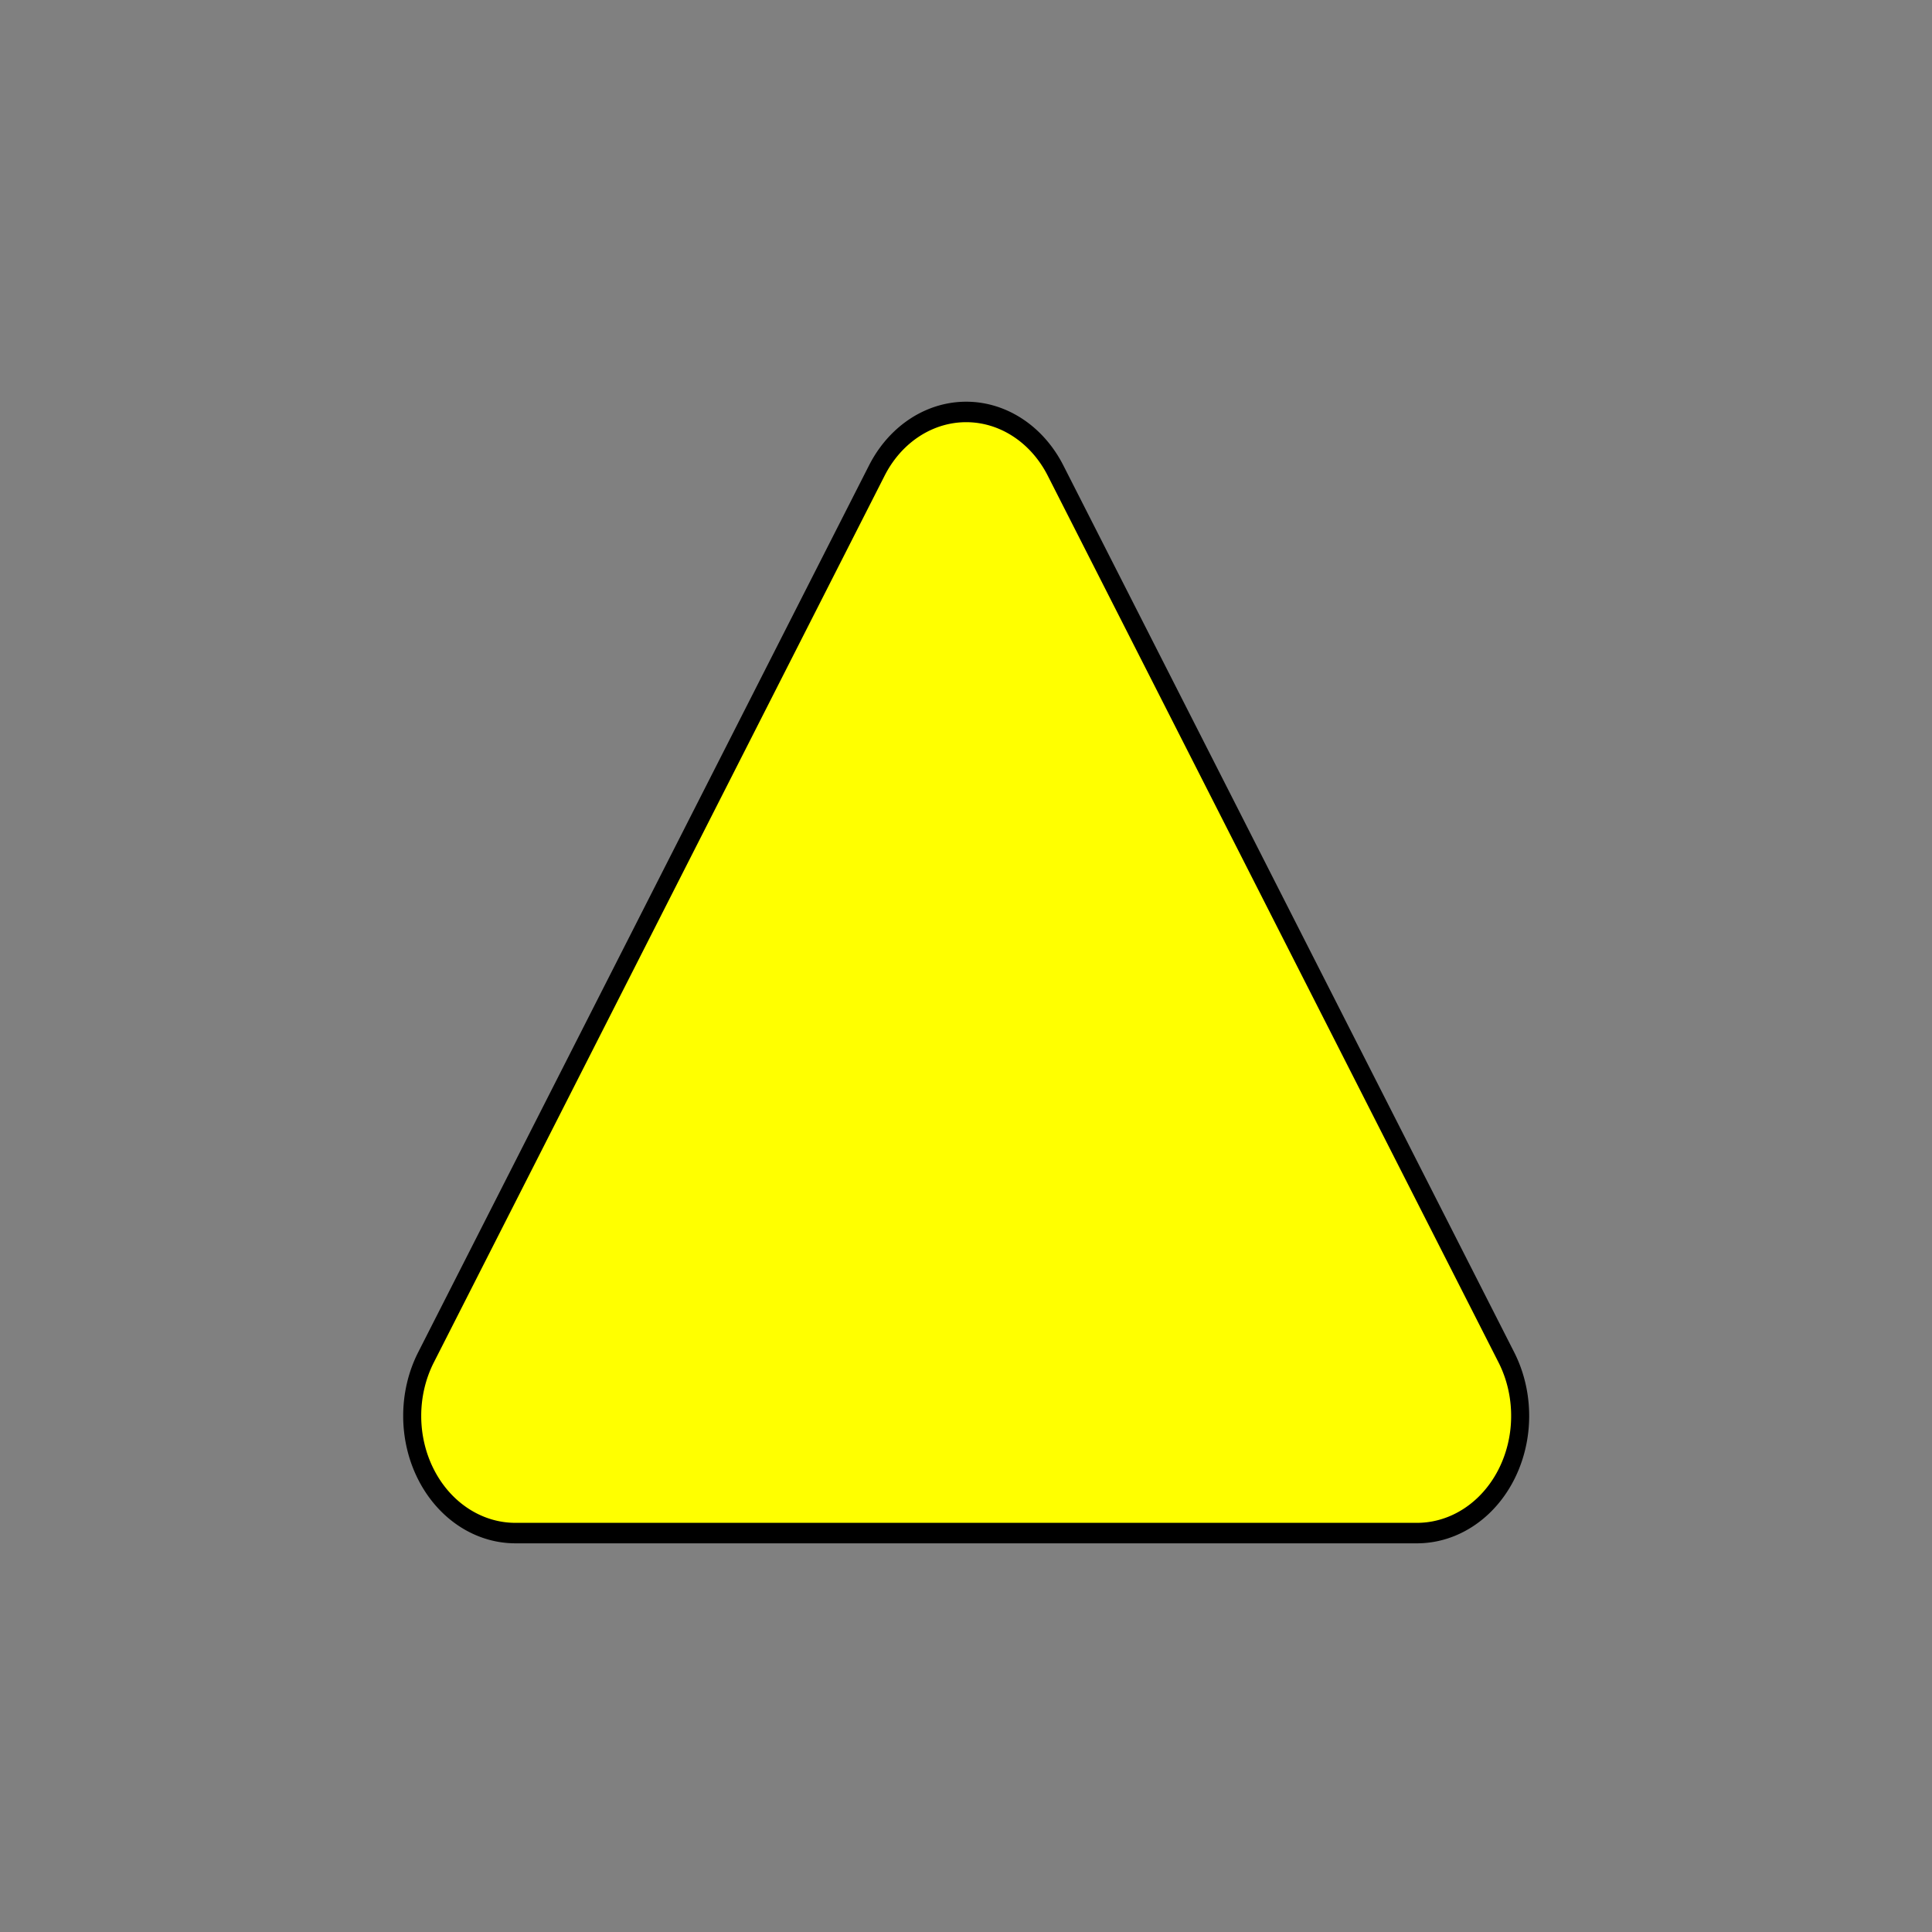 <?xml version="1.0" encoding="UTF-8" standalone="no"?>
<!-- Created with Inkscape (http://www.inkscape.org/) -->

<svg
   width="120"
   height="120"
   viewBox="0 0 120 120"
   version="1.1"
   id="svg1"
   inkscape:version="1.3.2 (091e20e, 2023-11-25, custom)"
   sodipodi:docname="ablauf-inkscape.svg"
   inkscape:export-filename="ablauf.svg"
   inkscape:export-xdpi="96"
   inkscape:export-ydpi="96"
   xmlns:inkscape="http://www.inkscape.org/namespaces/inkscape"
   xmlns:sodipodi="http://sodipodi.sourceforge.net/DTD/sodipodi-0.dtd"
   xmlns="http://www.w3.org/2000/svg"
   xmlns:svg="http://www.w3.org/2000/svg">
  <rect x="0" y="0" width="120" height="120" fill="#808080" stroke="none"/>
  <sodipodi:namedview
     id="namedview1"
     pagecolor="#ffffff"
     bordercolor="#000000"
     borderopacity="0.25"
     inkscape:showpageshadow="2"
     inkscape:pageopacity="0.0"
     inkscape:pagecheckerboard="0"
     inkscape:deskcolor="#d1d1d1"
     inkscape:document-units="px"
     showgrid="true"
     inkscape:zoom="5.1833333"
     inkscape:cx="59.807074"
     inkscape:cy="60"
     inkscape:window-width="1920"
     inkscape:window-height="1010"
     inkscape:window-x="402"
     inkscape:window-y="-6"
     inkscape:window-maximized="1"
     inkscape:current-layer="layer1">
    <inkscape:grid
       id="grid1"
       units="px"
       originx="0"
       originy="0"
       spacingx="1"
       spacingy="1"
       empcolor="#0099e5"
       empopacity="0.302"
       color="#0099e5"
       opacity="0.149"
       empspacing="5"
       dotted="false"
       gridanglex="30"
       gridanglez="30"
       visible="true" />
  </sodipodi:namedview>
  <defs
     id="defs1">
    <inkscape:path-effect
       effect="fillet_chamfer"
       id="path-effect1"
       is_visible="true"
       lpeversion="1"
       nodesatellites_param="F,0,0,1,0,9.911,0,1 @ F,0,1,1,0,9.911,0,1 @ F,0,1,1,0,9.911,0,1"
       radius="0"
       unit="px"
       method="auto"
       mode="F"
       chamfer_steps="1"
       flexible="false"
       use_knot_distance="true"
       apply_no_radius="true"
       apply_with_radius="true"
       only_selected="false"
       hide_knots="false" />
  </defs>
  <g
     inkscape:label="Layer 1"
     inkscape:groupmode="layer"
     id="layer1">
    <path
       id="path1"
       style="fill:#ffff00;stroke:#000000"
       inkscape:transform-center-y="-12.816013"
       transform="matrix(1.12,0,0,1.272,-1.589,-13.096)"
       d="m 80,85.156 -50,-10e-7 a 5.722,5.722 60 0 1 -4.955,-8.583 l 25,-43.301 a 5.722,5.722 2.051518e-7 0 1 9.911,0 l 25,43.301 A 5.722,5.722 120 0 1 80,85.156 Z"
       sodipodi:nodetypes="cccc"
       inkscape:path-effect="#path-effect1"
       inkscape:original-d="M 89.910602,85.155646 20.089398,85.155645 55,24.688709 Z"
       inkscape:export-filename="ablauf.svg"
       inkscape:export-xdpi="94.819702"
       inkscape:export-ydpi="94.819702" />
  </g>
</svg>
